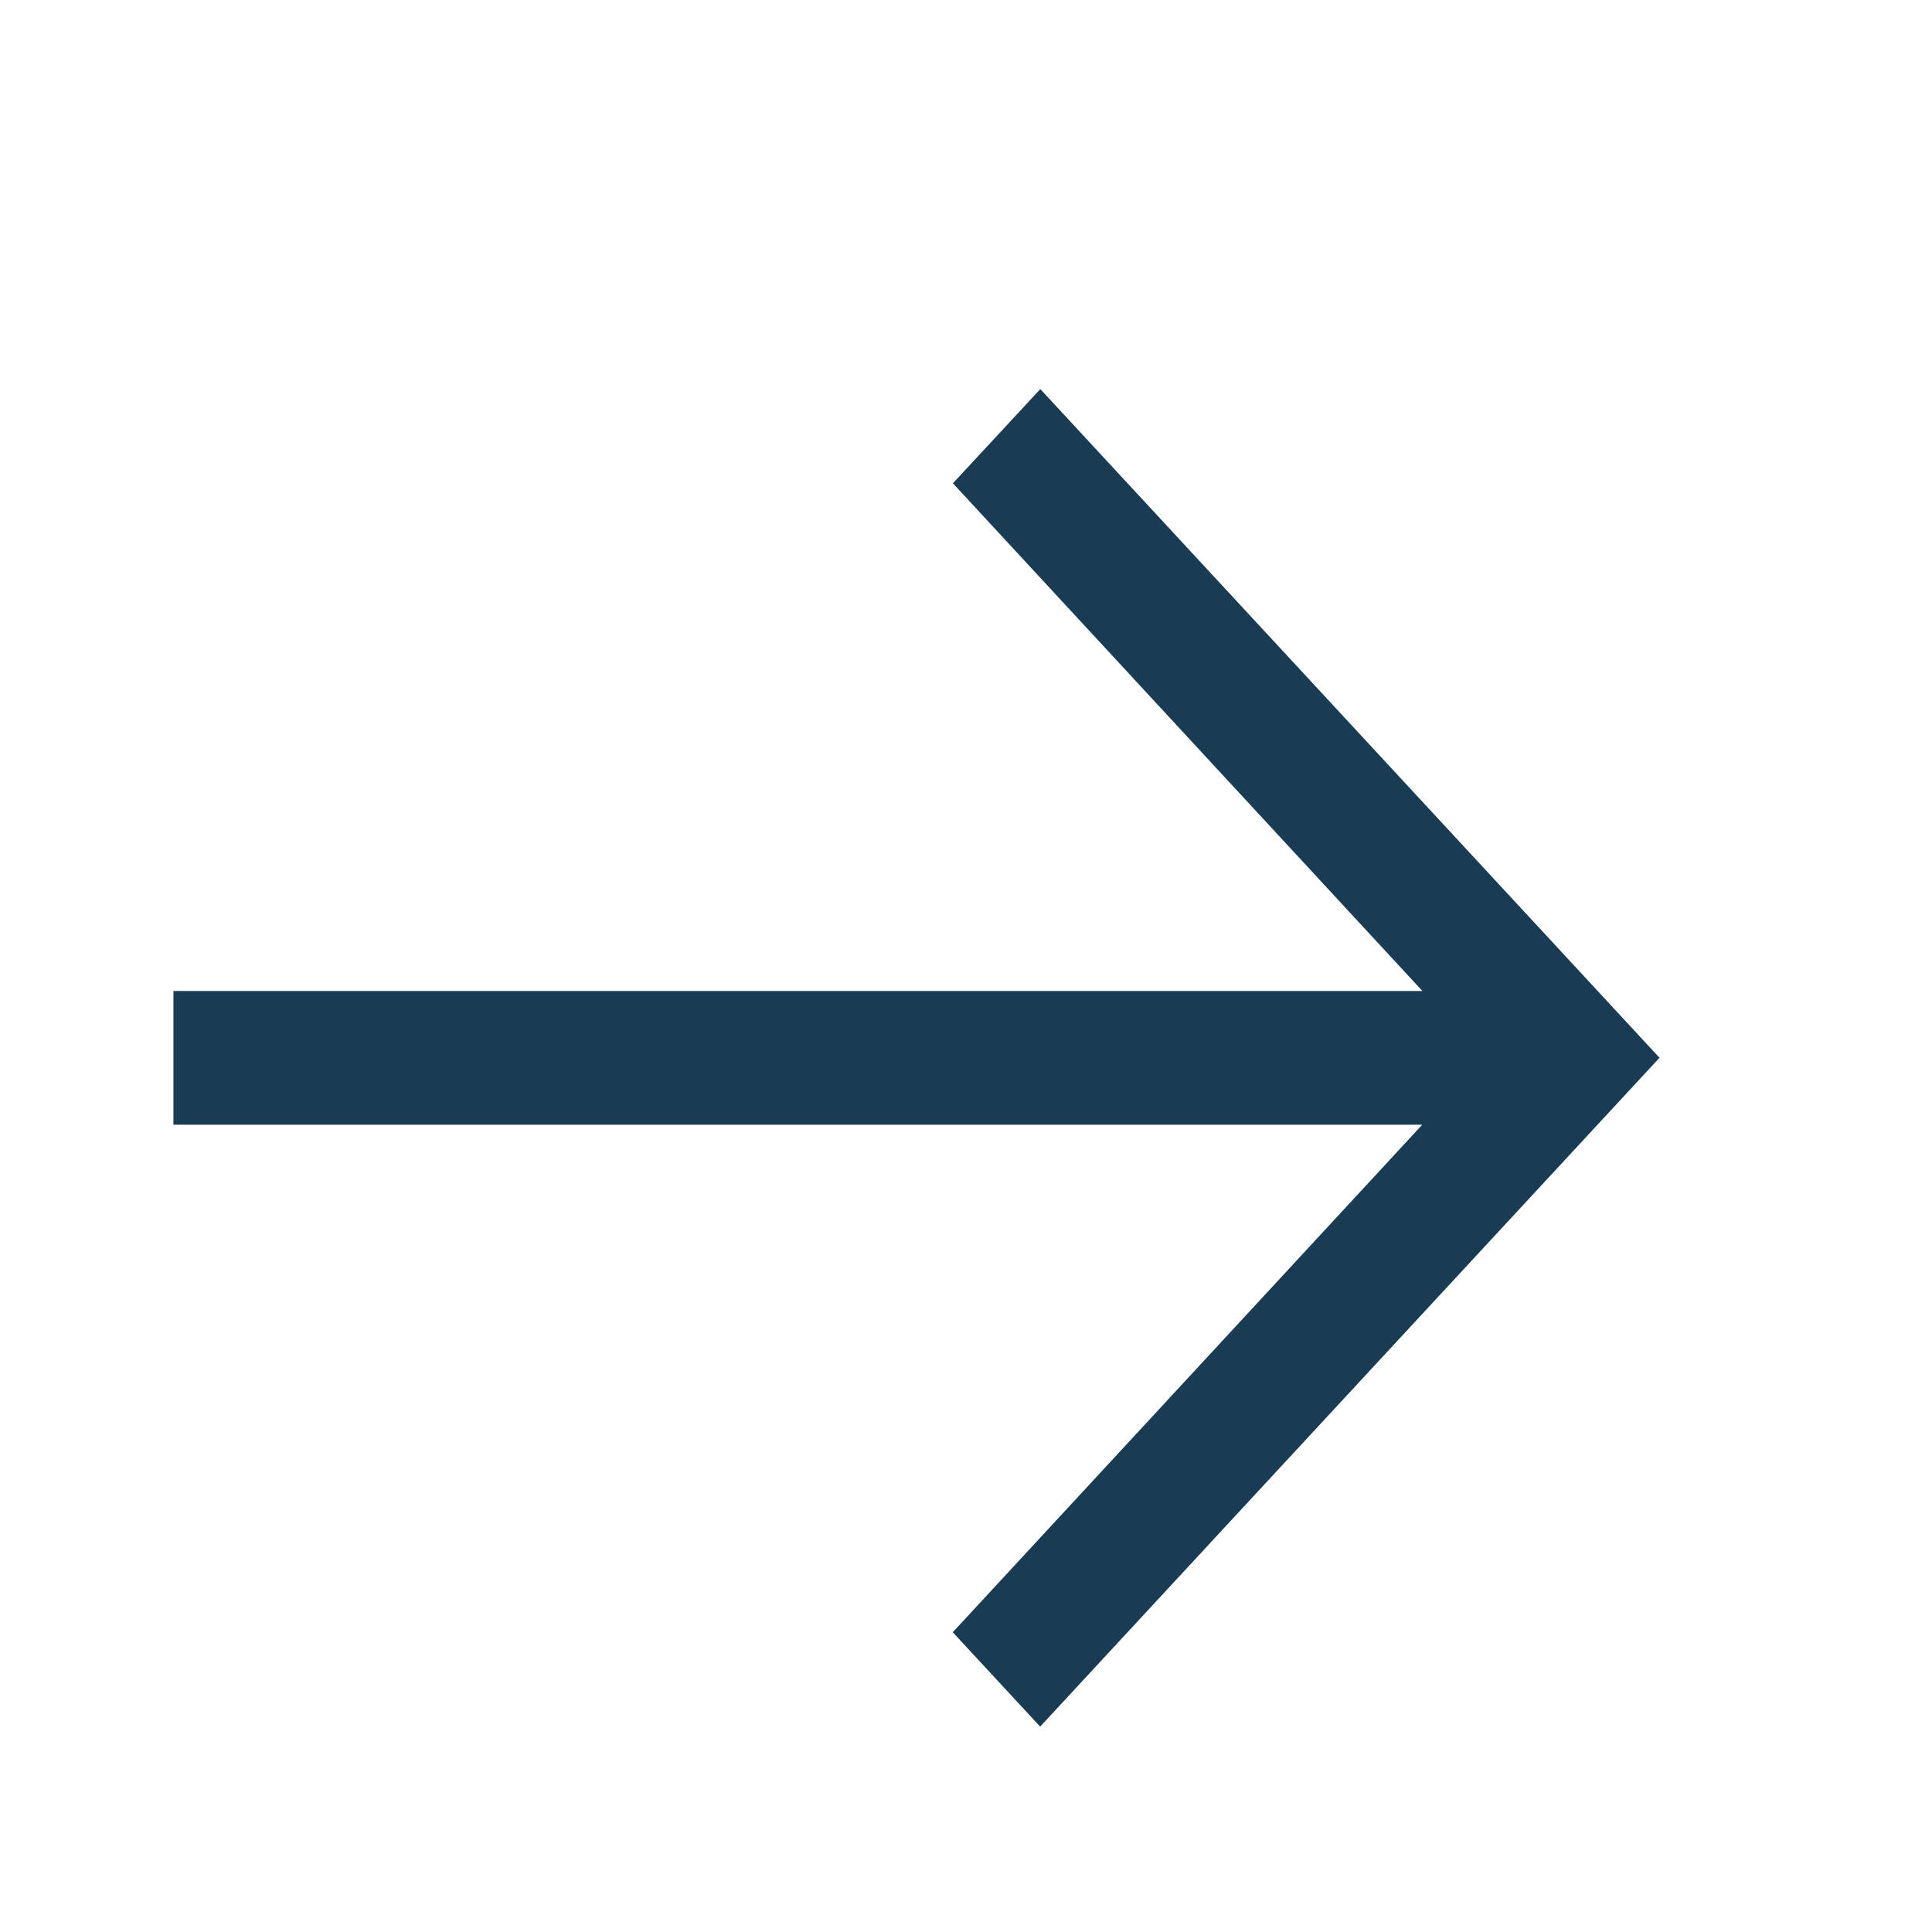 <svg width="13" height="13" fill="none" xmlns="http://www.w3.org/2000/svg"><g id="carbon:arrow-up"><path id="Vector" d="M11.167 7.118L7 2.618l-.588.634 3.159 3.416H1.167v.9H9.57l-3.159 3.415.588.635 4.167-4.5z" fill="#193B53"/></g></svg>